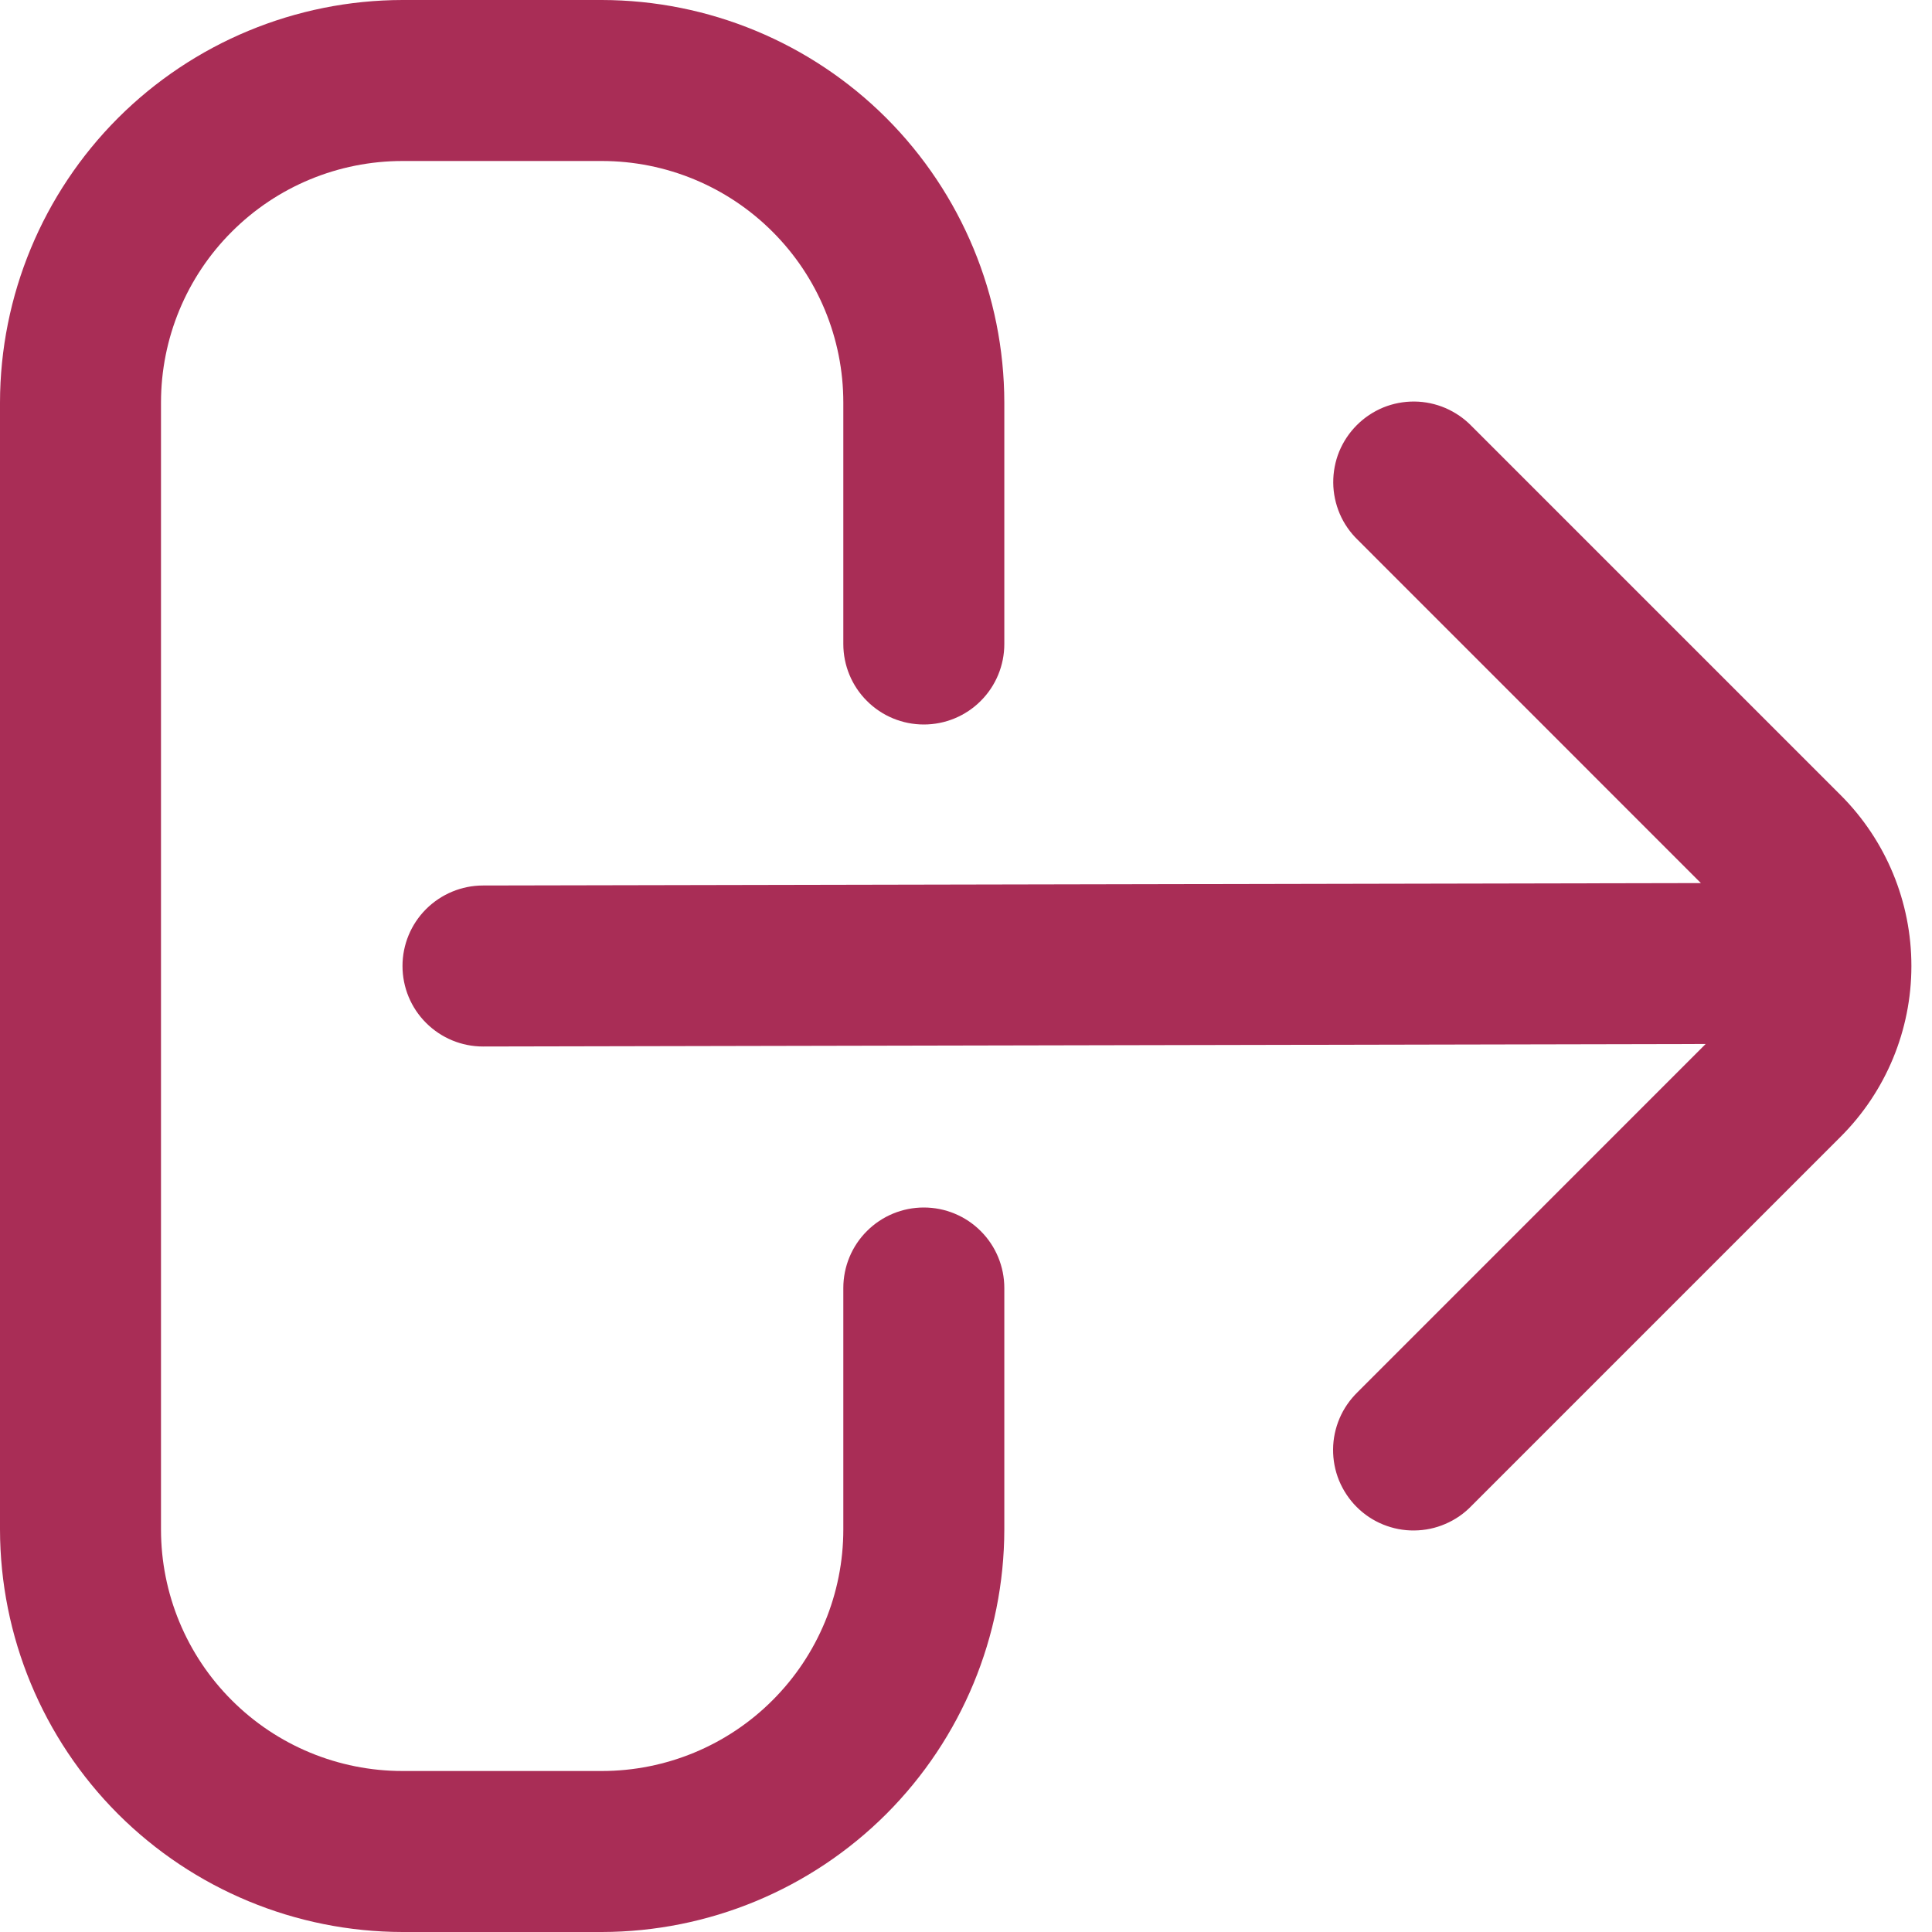 <svg width="24" height="24" viewBox="0 0 24 24" fill="none" xmlns="http://www.w3.org/2000/svg">
<path d="M11.476 15C11.211 15 10.956 15.105 10.769 15.293C10.581 15.48 10.476 15.735 10.476 16V19C10.476 19.796 10.16 20.559 9.597 21.121C9.035 21.684 8.272 22 7.476 22H5C4.204 22 3.441 21.684 2.879 21.121C2.316 20.559 2 19.796 2 19V5C2 4.204 2.316 3.441 2.879 2.879C3.441 2.316 4.204 2 5 2H7.476C8.272 2 9.035 2.316 9.597 2.879C10.16 3.441 10.476 4.204 10.476 5V8C10.476 8.265 10.581 8.52 10.769 8.707C10.956 8.895 11.211 9 11.476 9C11.741 9 11.996 8.895 12.183 8.707C12.371 8.52 12.476 8.265 12.476 8V5C12.474 3.674 11.947 2.404 11.01 1.466C10.072 0.529 8.802 0.002 7.476 0H5C3.674 0.002 2.404 0.529 1.466 1.466C0.529 2.404 0.002 3.674 0 5L0 19C0.002 20.326 0.529 21.596 1.466 22.534C2.404 23.471 3.674 23.998 5 24H7.476C8.802 23.998 10.072 23.471 11.01 22.534C11.947 21.596 12.474 20.326 12.476 19V16C12.476 15.735 12.371 15.48 12.183 15.293C11.996 15.105 11.741 15 11.476 15Z" fill="#A92D56"/>
<path d="M22.867 9.879L18.281 5.293C18.189 5.198 18.078 5.122 17.956 5.069C17.834 5.017 17.703 4.989 17.57 4.988C17.438 4.987 17.306 5.012 17.183 5.062C17.06 5.113 16.949 5.187 16.855 5.281C16.761 5.375 16.687 5.486 16.636 5.609C16.586 5.732 16.561 5.864 16.562 5.997C16.563 6.129 16.591 6.261 16.643 6.383C16.695 6.505 16.772 6.615 16.867 6.707L21.129 10.97L6 11C5.735 11 5.481 11.106 5.293 11.293C5.105 11.481 5 11.735 5 12C5 12.265 5.105 12.52 5.293 12.707C5.481 12.895 5.735 13 6 13L21.188 12.969L16.865 17.293C16.77 17.386 16.693 17.496 16.641 17.618C16.589 17.74 16.561 17.871 16.56 18.004C16.559 18.137 16.584 18.268 16.634 18.391C16.685 18.514 16.759 18.626 16.853 18.72C16.947 18.814 17.058 18.888 17.181 18.938C17.304 18.988 17.436 19.014 17.569 19.012C17.701 19.011 17.832 18.984 17.954 18.931C18.076 18.879 18.187 18.803 18.279 18.707L22.865 14.121C23.428 13.559 23.744 12.796 23.744 12.001C23.745 11.205 23.429 10.442 22.867 9.879Z" fill="#A92D56"/>
</svg>
